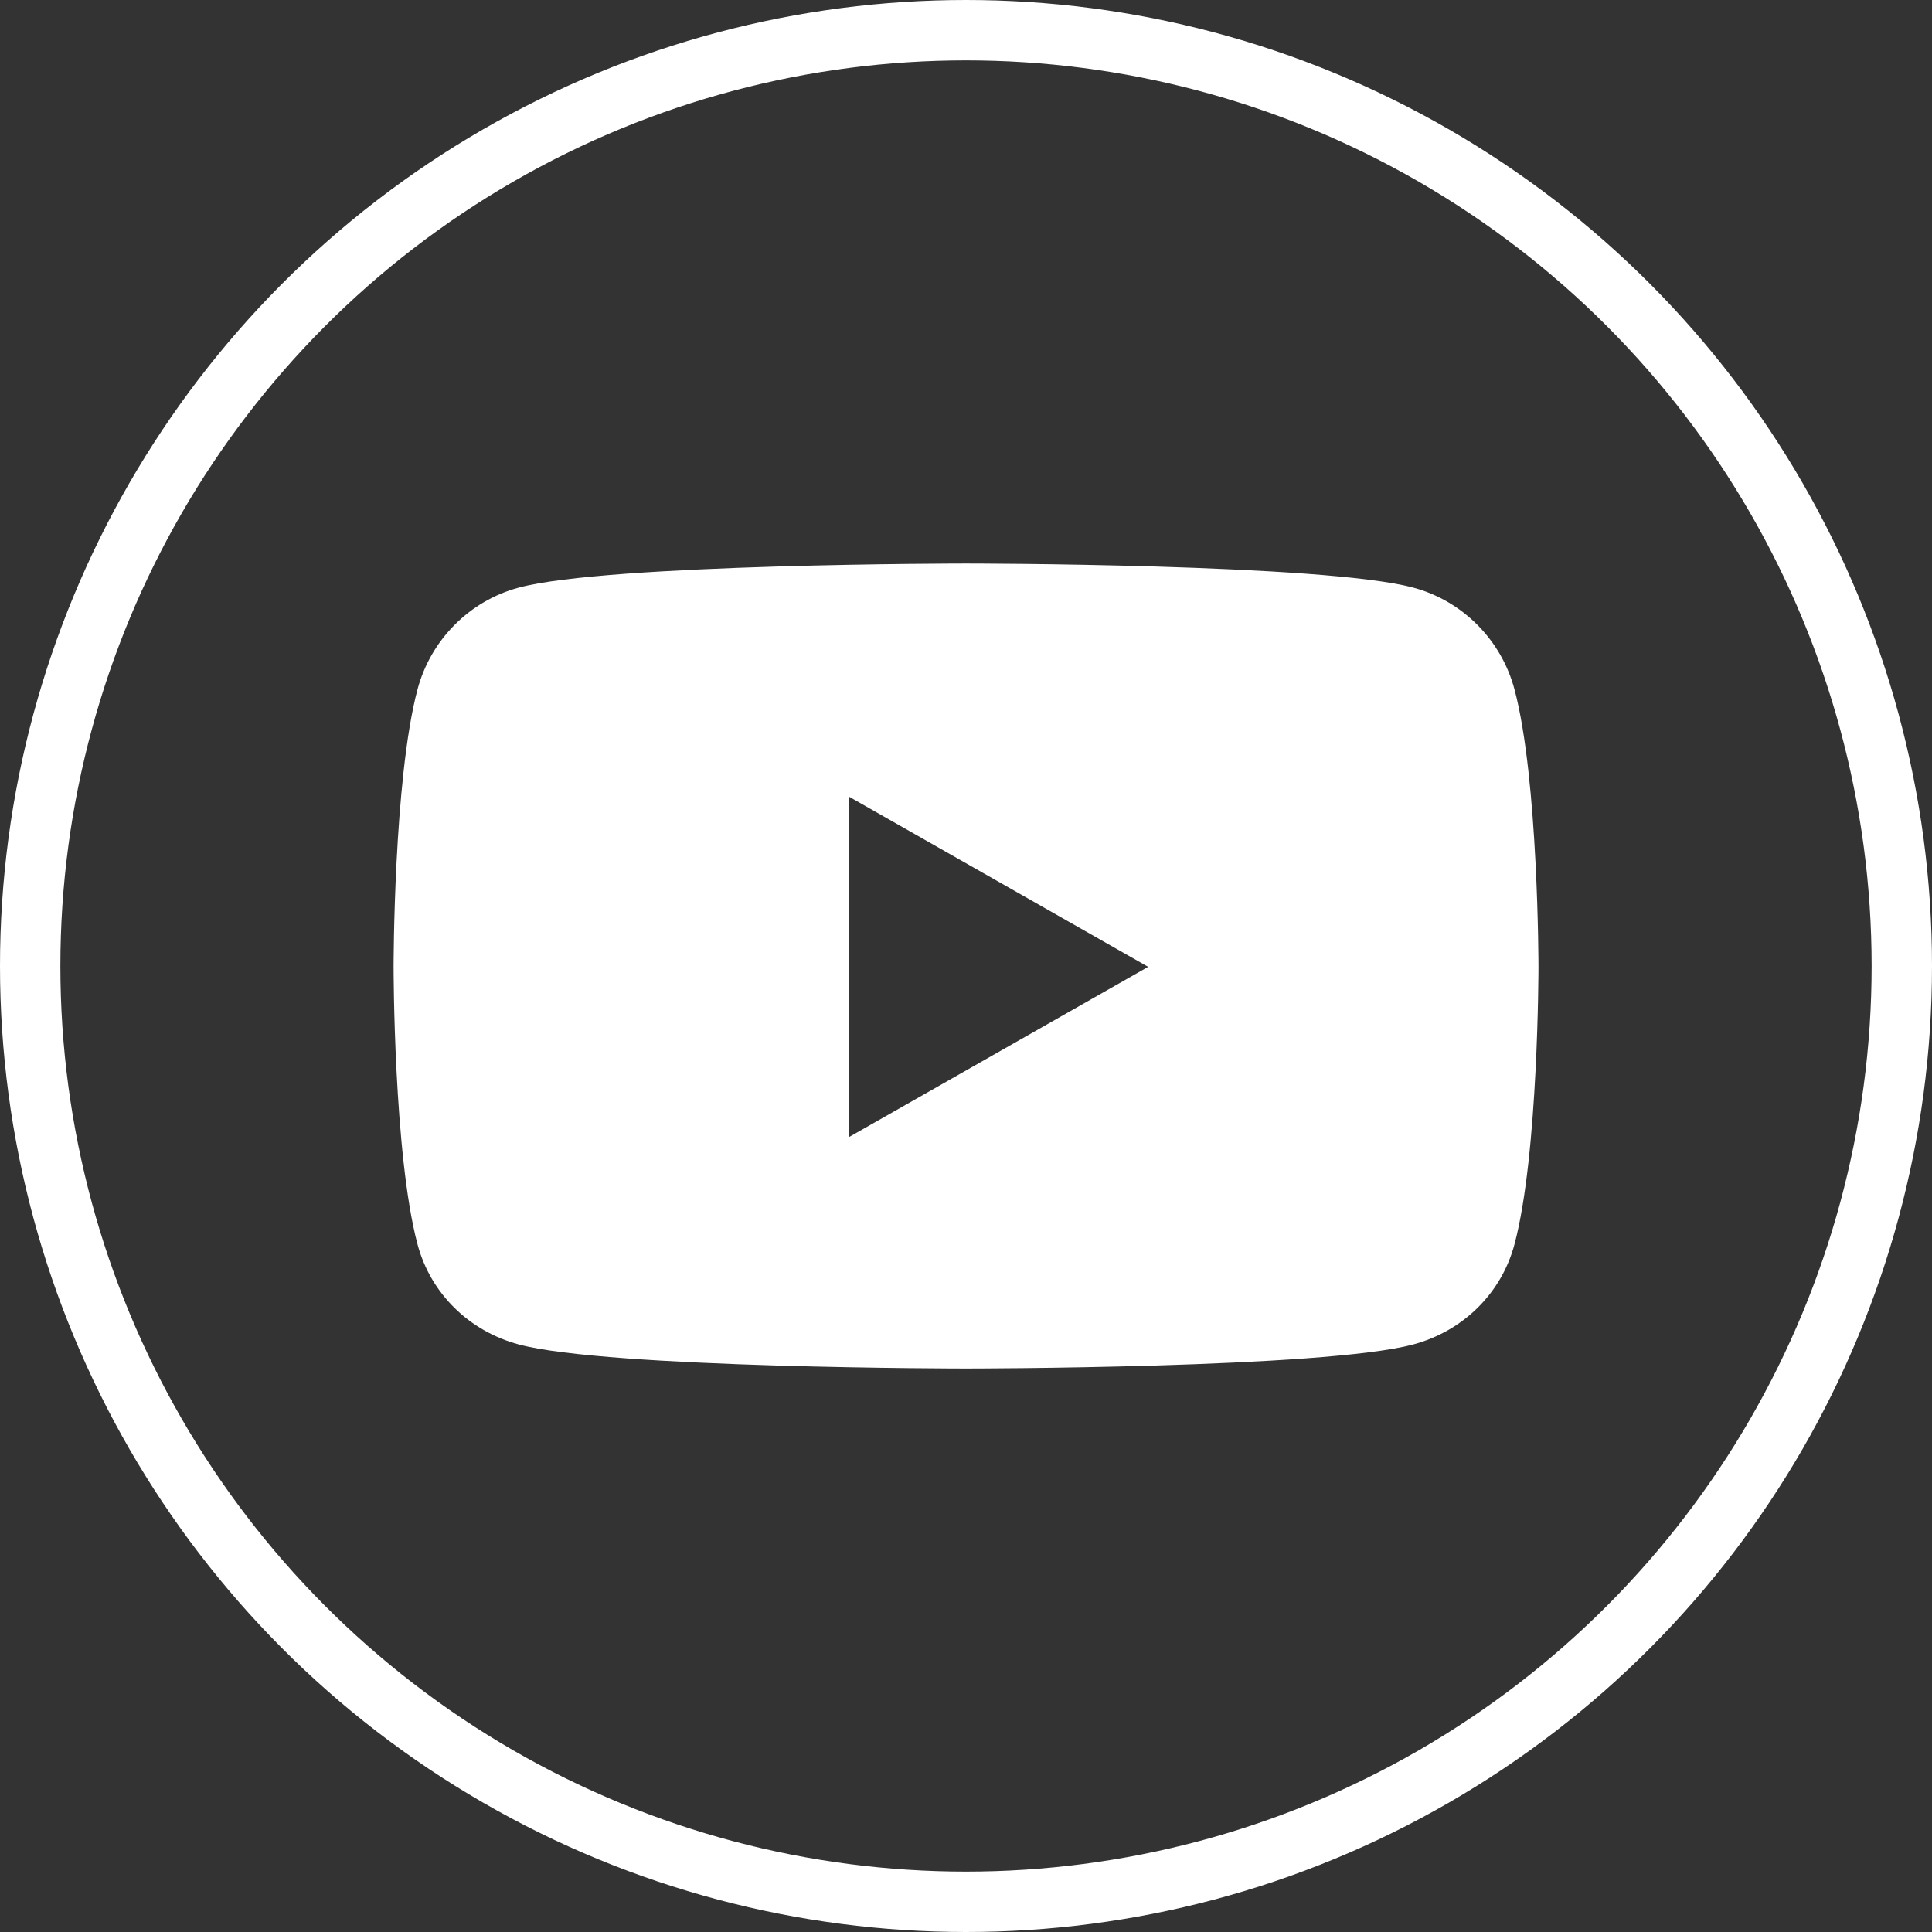 <svg width="32" height="32" viewBox="0 0 32 32" fill="none" xmlns="http://www.w3.org/2000/svg">
<rect x="0" y="0" width="32" height="32" fill="#333333" stroke="none"/>
<circle cx="16" cy="16" r="15.5" stroke="white"/>
<path d="M25.085 11.42C24.867 10.599 24.225 9.952 23.409 9.733C21.93 9.334 16 9.334 16 9.334C16 9.334 10.07 9.334 8.591 9.733C7.775 9.952 7.133 10.599 6.915 11.42C6.519 12.909 6.519 16.014 6.519 16.014C6.519 16.014 6.519 19.12 6.915 20.608C7.133 21.429 7.775 22.049 8.591 22.268C10.07 22.667 16 22.667 16 22.667C16 22.667 21.93 22.667 23.409 22.268C24.225 22.049 24.867 21.429 25.085 20.608C25.482 19.12 25.482 16.014 25.482 16.014C25.482 16.014 25.482 12.909 25.085 11.42ZM14.061 18.834V13.195L19.017 16.014L14.061 18.834Z" fill="white"/>
</svg>
